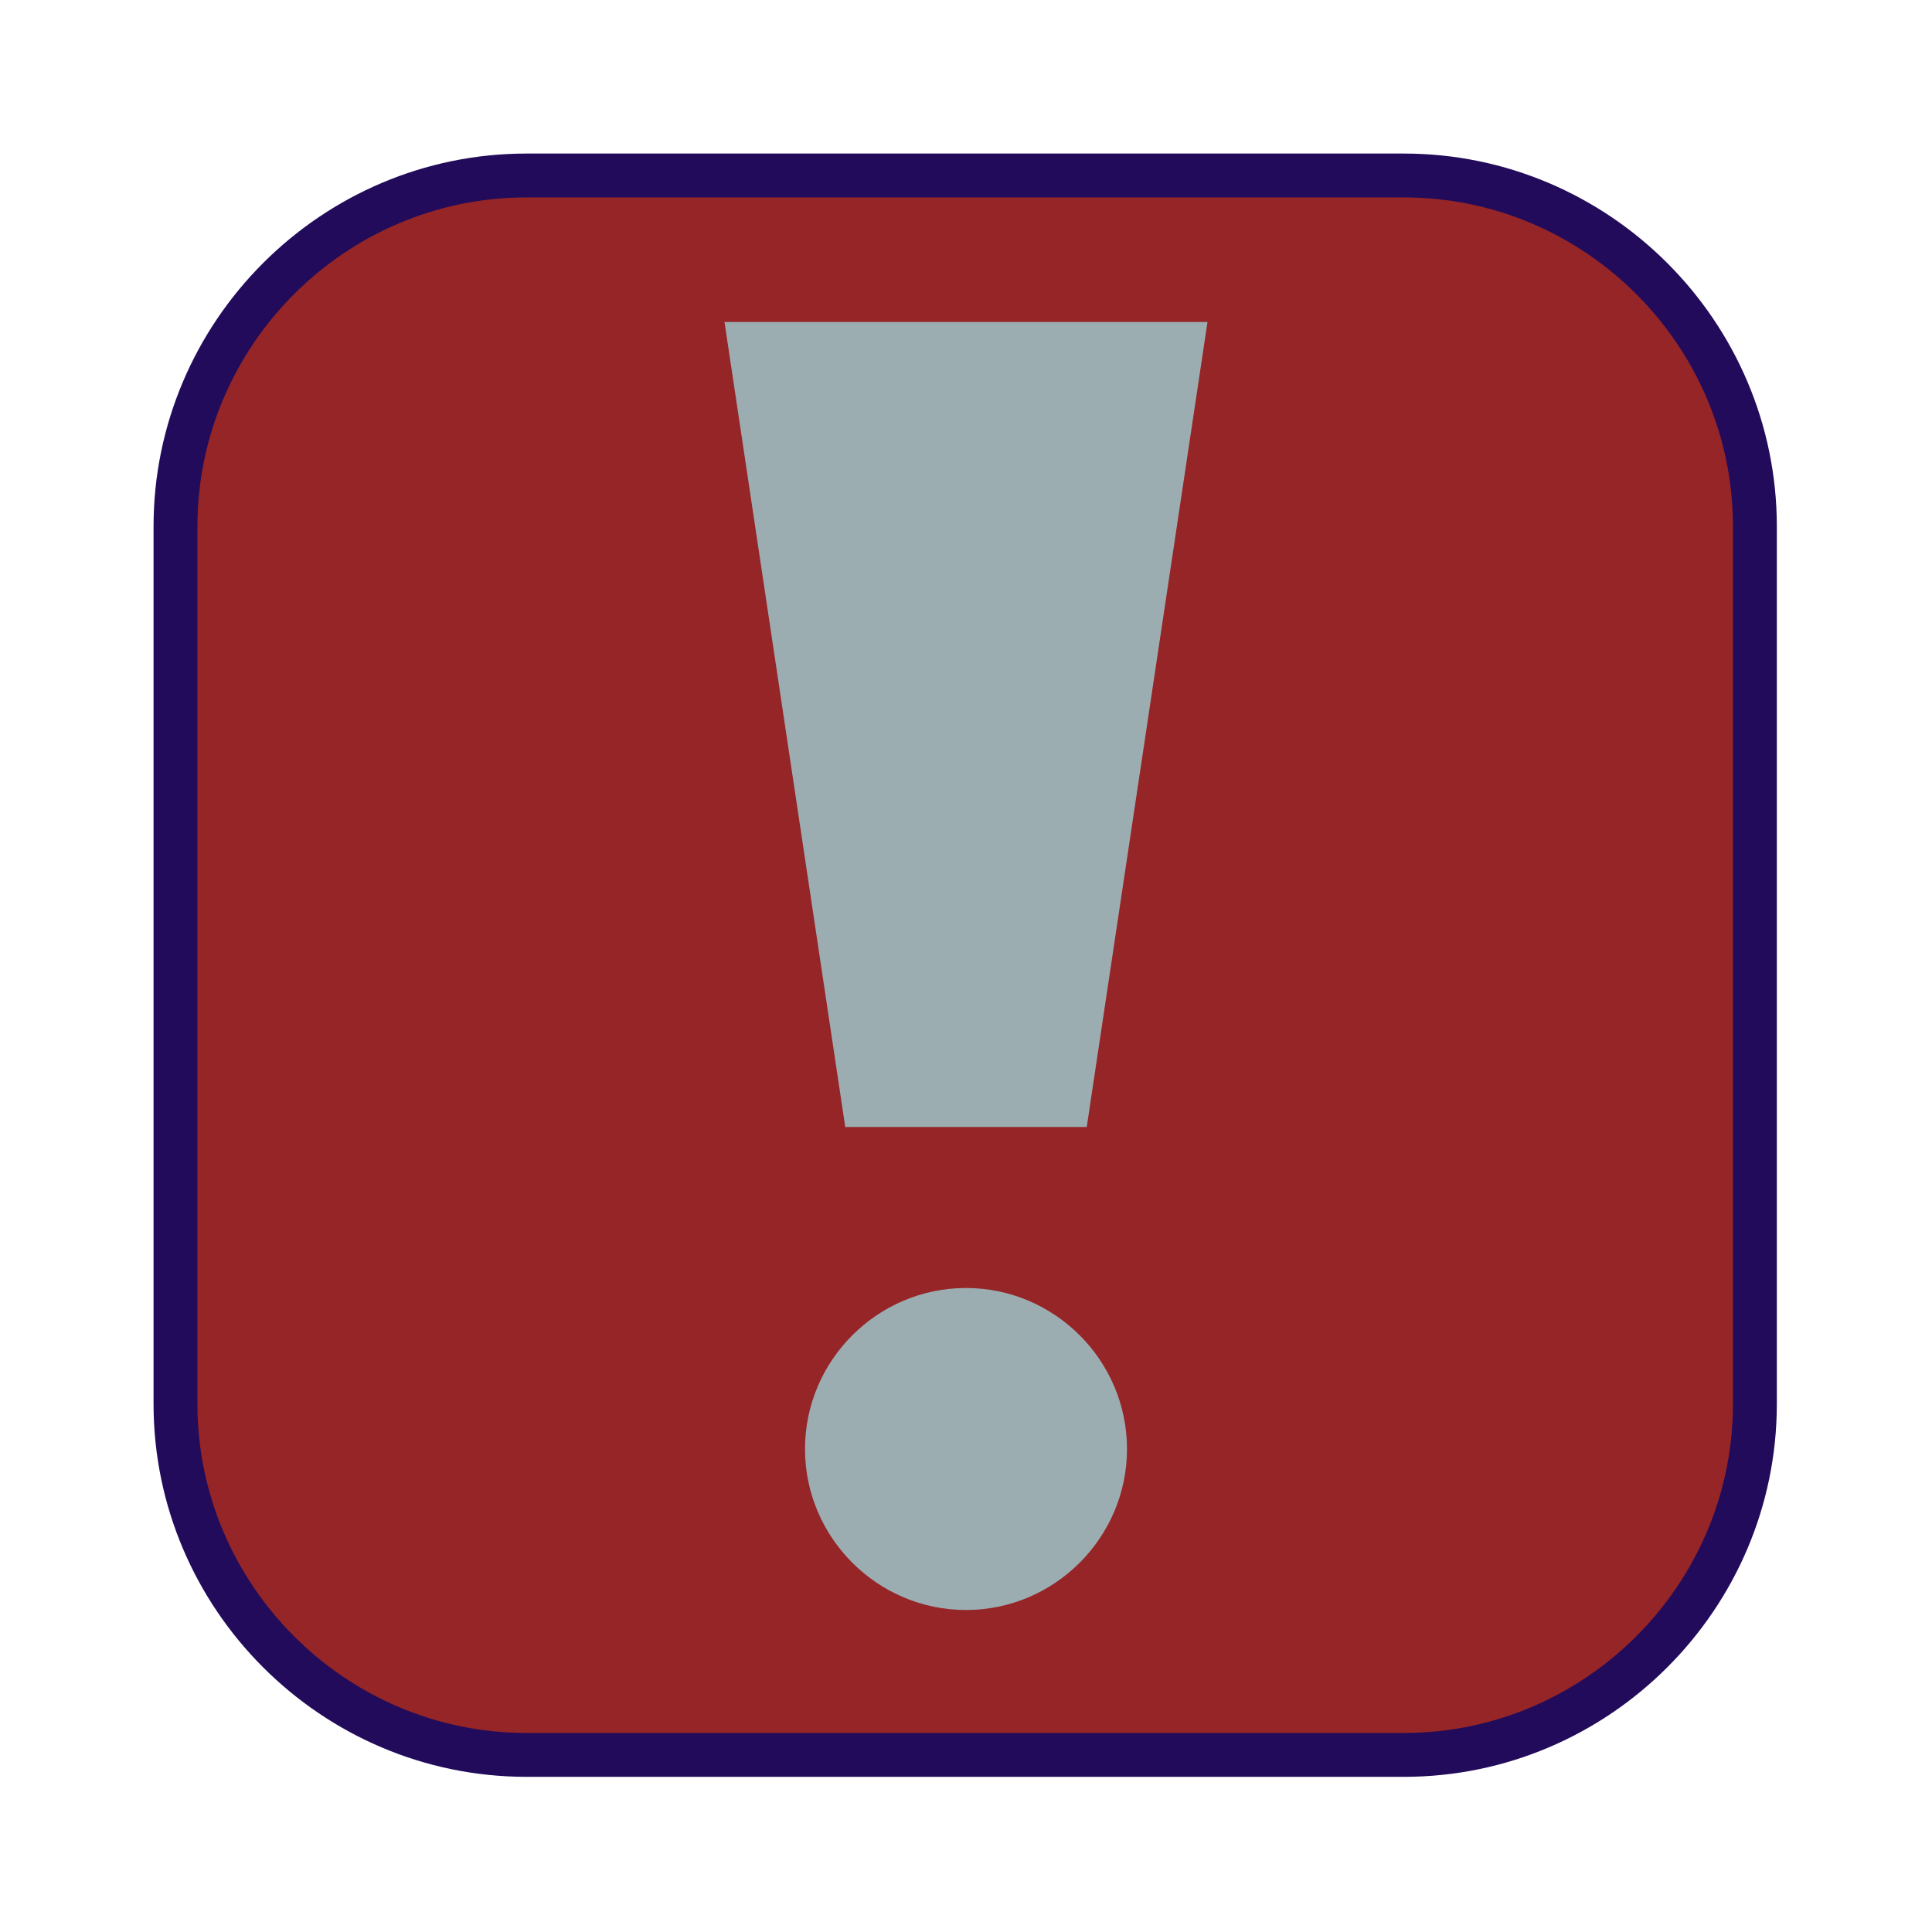 <?xml version="1.0" encoding="UTF-8"?>
<!DOCTYPE svg PUBLIC "-//W3C//DTD SVG 1.1//EN" "http://www.w3.org/Graphics/SVG/1.1/DTD/svg11.dtd">
<svg version="1.1" xmlns="http://www.w3.org/2000/svg" xmlns:xlink="http://www.w3.org/1999/xlink" width="24" height="24"  xml:space="preserve" id="overdue_Administration">
    <!-- Generated by PaintCode - http://www.paintcodeapp.com -->
    <g id="overdue_Administration-group" transform="scale(2.18, 2.18)" >
        <rect id="overdue_Administration-rectangle" stroke="none" fill="rgb(149, 37, 39)" x="1" y="1" width="9" height="9" rx="2" />
        <path id="overdue_Administration-border" stroke="rgb(34, 11, 91)" stroke-width="0.25" stroke-miterlimit="10" fill="none" d="M 1,8 C 1,9.1 1.9,10 3,10 L 8,10 C 9.1,10 10,9.1 10,8 L 10,3 C 10,1.9 9.1,1 8,1 L 3,1 C 1.9,1 1,1.9 1,3 L 1,8 Z M 1,8" />
    </g>
    <g id="overdue_Administration-group2" transform="" >
        <g id="overdue_Administration-group3" transform="translate(2, 2) scale(2, 2)" >
            <path id="overdue_Administration-bezier" stroke="none" fill="rgb(156, 173, 178)" d="M 6,8 C 6,8.55 5.55,9 5,9 4.45,9 4,8.55 4,8 4,7.45 4.45,7 5,7 5.55,7 6,7.45 6,8 Z M 4.25,6 L 5.75,6 6.5,1 3.5,1 4.25,6 Z M 4.25,6" />
        </g>
    </g>
</svg>
